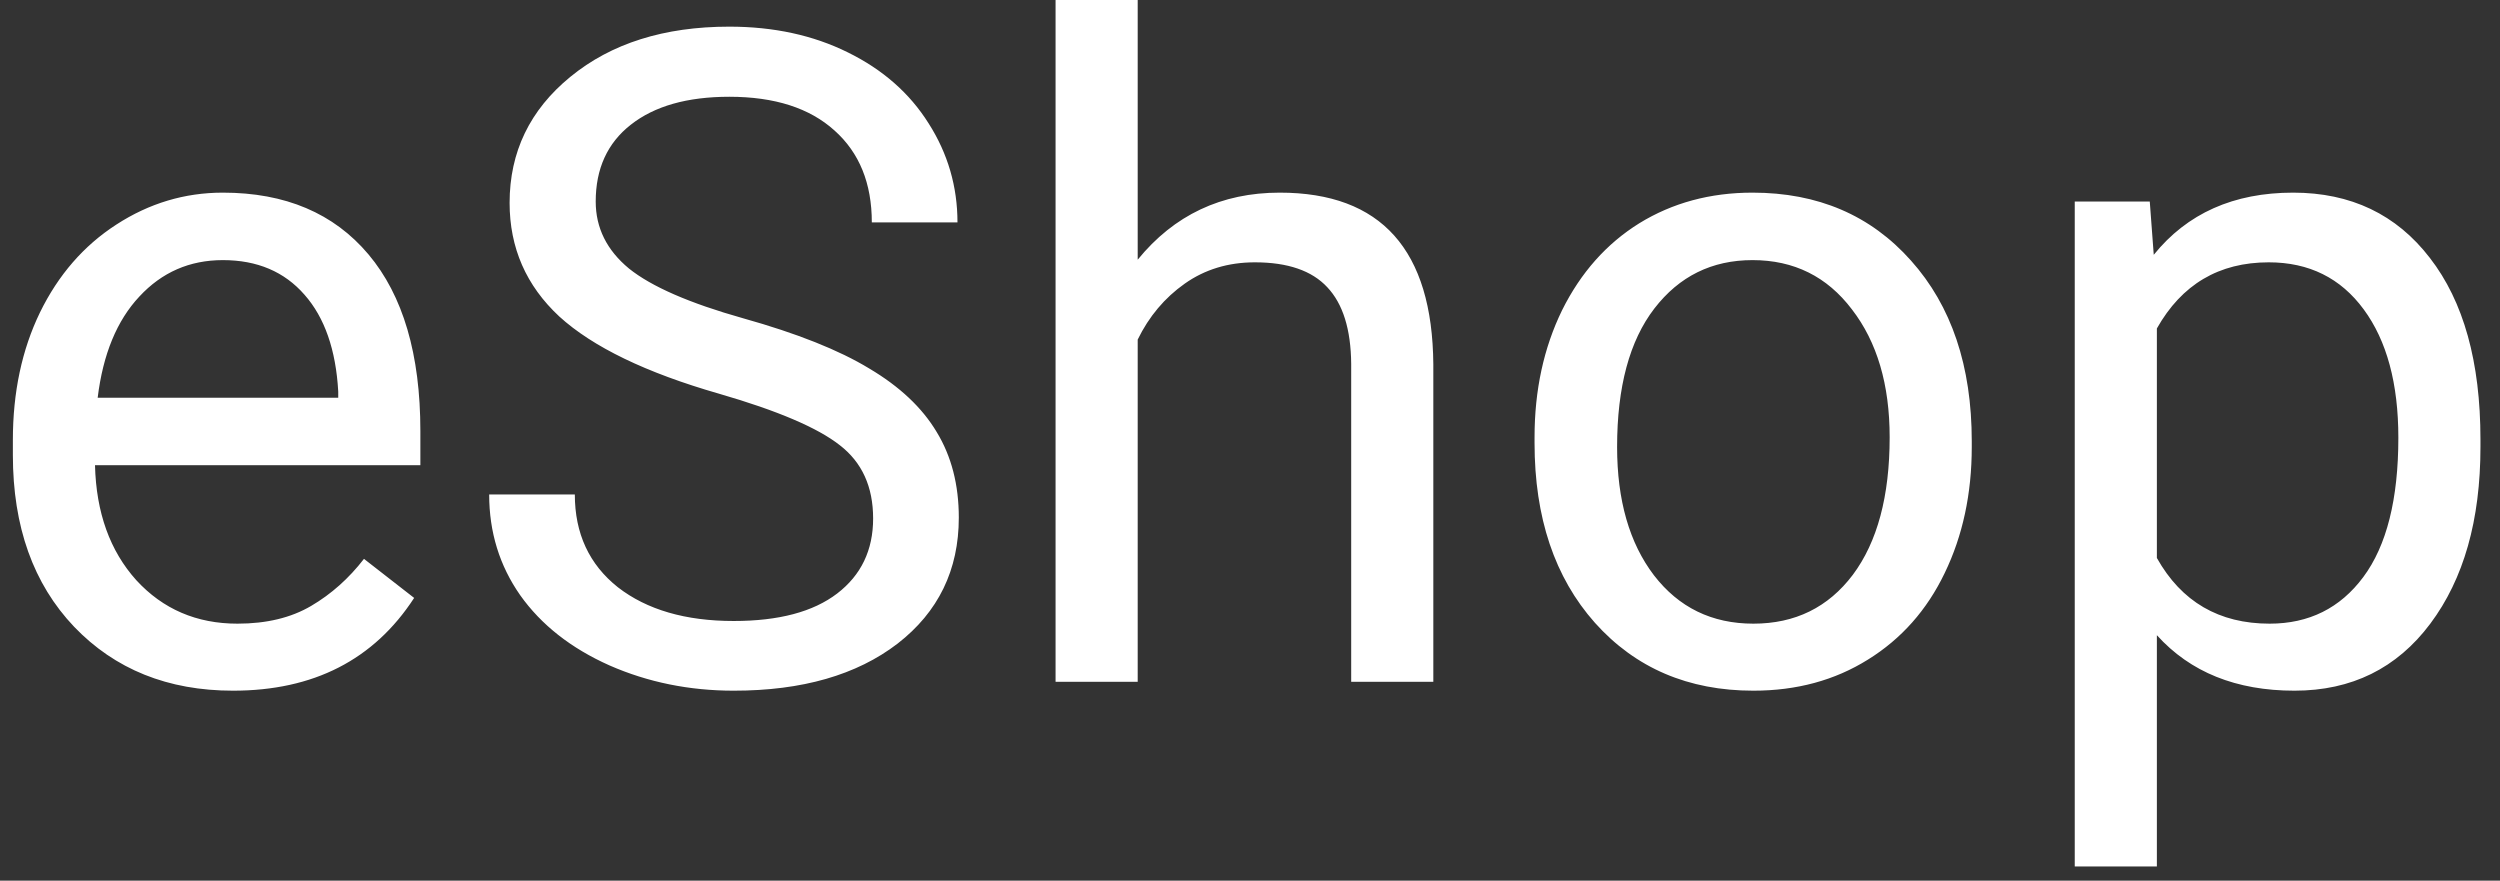 <svg width="88" height="31" viewBox="0 0 88 31" fill="none" xmlns="http://www.w3.org/2000/svg">
<rect x="0" y="0" width="88" height="31" fill="#333333" stroke="none"/>
<path d="M8.203 24.312C5.911 24.312 4.047 23.562 2.609 22.062C1.172 20.552 0.453 18.537 0.453 16.016V15.484C0.453 13.807 0.771 12.312 1.406 11C2.052 9.677 2.948 8.646 4.094 7.906C5.25 7.156 6.5 6.781 7.844 6.781C10.042 6.781 11.75 7.505 12.969 8.953C14.188 10.401 14.797 12.474 14.797 15.172V16.375H3.344C3.385 18.042 3.87 19.391 4.797 20.422C5.734 21.443 6.922 21.953 8.359 21.953C9.38 21.953 10.245 21.745 10.953 21.328C11.662 20.912 12.281 20.359 12.812 19.672L14.578 21.047C13.162 23.224 11.037 24.312 8.203 24.312ZM7.844 9.156C6.677 9.156 5.698 9.583 4.906 10.438C4.115 11.281 3.625 12.469 3.438 14H11.906V13.781C11.823 12.312 11.427 11.177 10.719 10.375C10.01 9.562 9.052 9.156 7.844 9.156ZM25.312 13.859C22.74 13.12 20.865 12.213 19.688 11.141C18.521 10.057 17.938 8.724 17.938 7.141C17.938 5.349 18.651 3.87 20.078 2.703C21.516 1.526 23.38 0.938 25.672 0.938C27.234 0.938 28.625 1.24 29.844 1.844C31.073 2.448 32.021 3.281 32.688 4.344C33.365 5.406 33.703 6.568 33.703 7.828H30.688C30.688 6.453 30.25 5.375 29.375 4.594C28.5 3.802 27.266 3.406 25.672 3.406C24.193 3.406 23.037 3.734 22.203 4.391C21.38 5.036 20.969 5.938 20.969 7.094C20.969 8.021 21.359 8.807 22.141 9.453C22.932 10.088 24.271 10.672 26.156 11.203C28.052 11.734 29.531 12.323 30.594 12.969C31.667 13.604 32.458 14.349 32.969 15.203C33.49 16.057 33.75 17.062 33.75 18.219C33.75 20.062 33.031 21.542 31.594 22.656C30.156 23.76 28.234 24.312 25.828 24.312C24.266 24.312 22.807 24.016 21.453 23.422C20.099 22.818 19.052 21.995 18.312 20.953C17.583 19.912 17.219 18.729 17.219 17.406H20.234C20.234 18.781 20.74 19.87 21.75 20.672C22.771 21.463 24.13 21.859 25.828 21.859C27.412 21.859 28.625 21.537 29.469 20.891C30.312 20.245 30.734 19.365 30.734 18.25C30.734 17.135 30.344 16.276 29.562 15.672C28.781 15.057 27.365 14.453 25.312 13.859ZM40.047 9.141C41.328 7.568 42.995 6.781 45.047 6.781C48.62 6.781 50.422 8.797 50.453 12.828V24H47.562V12.812C47.552 11.594 47.271 10.693 46.719 10.109C46.177 9.526 45.328 9.234 44.172 9.234C43.234 9.234 42.411 9.484 41.703 9.984C40.995 10.484 40.443 11.141 40.047 11.953V24H37.156V0H40.047V9.141ZM54.016 15.391C54.016 13.734 54.339 12.245 54.984 10.922C55.641 9.599 56.547 8.578 57.703 7.859C58.87 7.141 60.198 6.781 61.688 6.781C63.99 6.781 65.849 7.578 67.266 9.172C68.693 10.766 69.406 12.885 69.406 15.531V15.734C69.406 17.38 69.088 18.859 68.453 20.172C67.828 21.474 66.927 22.49 65.75 23.219C64.583 23.948 63.24 24.312 61.719 24.312C59.427 24.312 57.568 23.516 56.141 21.922C54.724 20.328 54.016 18.219 54.016 15.594V15.391ZM56.922 15.734C56.922 17.609 57.354 19.115 58.219 20.25C59.094 21.385 60.26 21.953 61.719 21.953C63.188 21.953 64.354 21.38 65.219 20.234C66.083 19.078 66.516 17.463 66.516 15.391C66.516 13.537 66.073 12.037 65.188 10.891C64.312 9.734 63.146 9.156 61.688 9.156C60.26 9.156 59.109 9.724 58.234 10.859C57.359 11.995 56.922 13.62 56.922 15.734ZM87.312 15.734C87.312 18.307 86.724 20.38 85.547 21.953C84.37 23.526 82.776 24.312 80.766 24.312C78.713 24.312 77.099 23.662 75.922 22.359V30.5H73.031V7.094H75.672L75.812 8.969C76.99 7.51 78.625 6.781 80.719 6.781C82.75 6.781 84.354 7.547 85.531 9.078C86.719 10.609 87.312 12.74 87.312 15.469V15.734ZM84.422 15.406C84.422 13.5 84.016 11.995 83.203 10.891C82.391 9.786 81.276 9.234 79.859 9.234C78.109 9.234 76.797 10.01 75.922 11.562V19.641C76.787 21.182 78.109 21.953 79.891 21.953C81.276 21.953 82.375 21.406 83.188 20.312C84.01 19.208 84.422 17.573 84.422 15.406Z" fill="white"/>
</svg>
